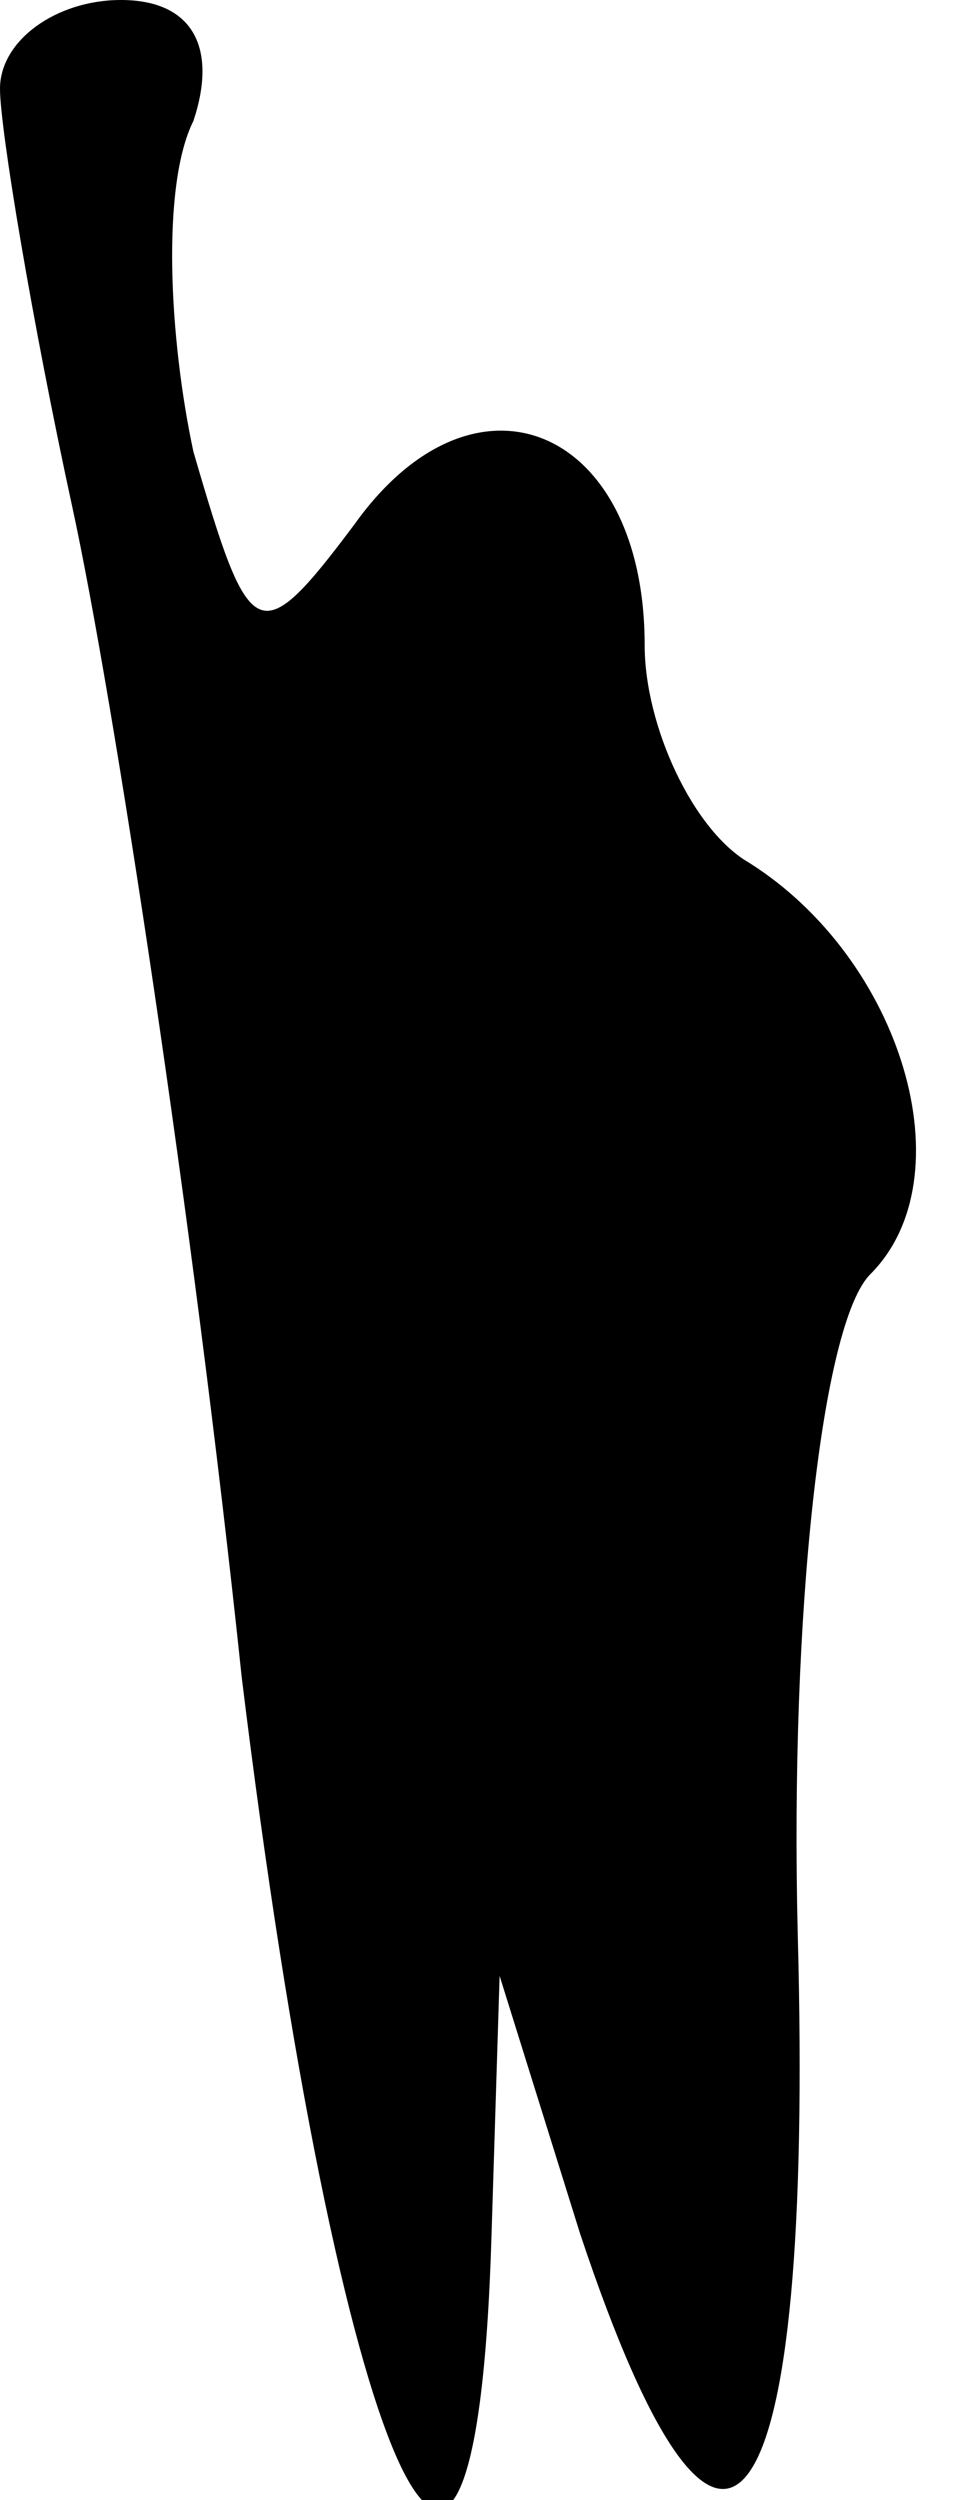 <?xml version="1.0" standalone="no"?>
<!DOCTYPE svg PUBLIC "-//W3C//DTD SVG 20010904//EN"
 "http://www.w3.org/TR/2001/REC-SVG-20010904/DTD/svg10.dtd">
<svg version="1.0" xmlns="http://www.w3.org/2000/svg"
 width="12pt" height="31pt" viewBox="0 0 12 31"
 preserveAspectRatio="xMidYMid meet">
<g transform="translate(0,31) scale(0.1,-0.1)"
fill="#000000" stroke="none">
<path fill="#000000" stroke="none" d="M0 299 c0 -5 4 -29 9 -52 5 -23 15 -88
21 -145 12 -98 29 -137 31 -69 l1 32 10 -32 c18 -54 29 -37 27 37 -1 40 3 76
9 82 12 12 4 39 -15 51 -7 4 -13 17 -13 27 0 27 -21 36 -36 15 -12 -16 -13
-15 -20 9 -3 14 -4 33 0 41 3 9 0 15 -9 15 -8 0 -15 -5 -15 -11z"/>
</g>
</svg>
